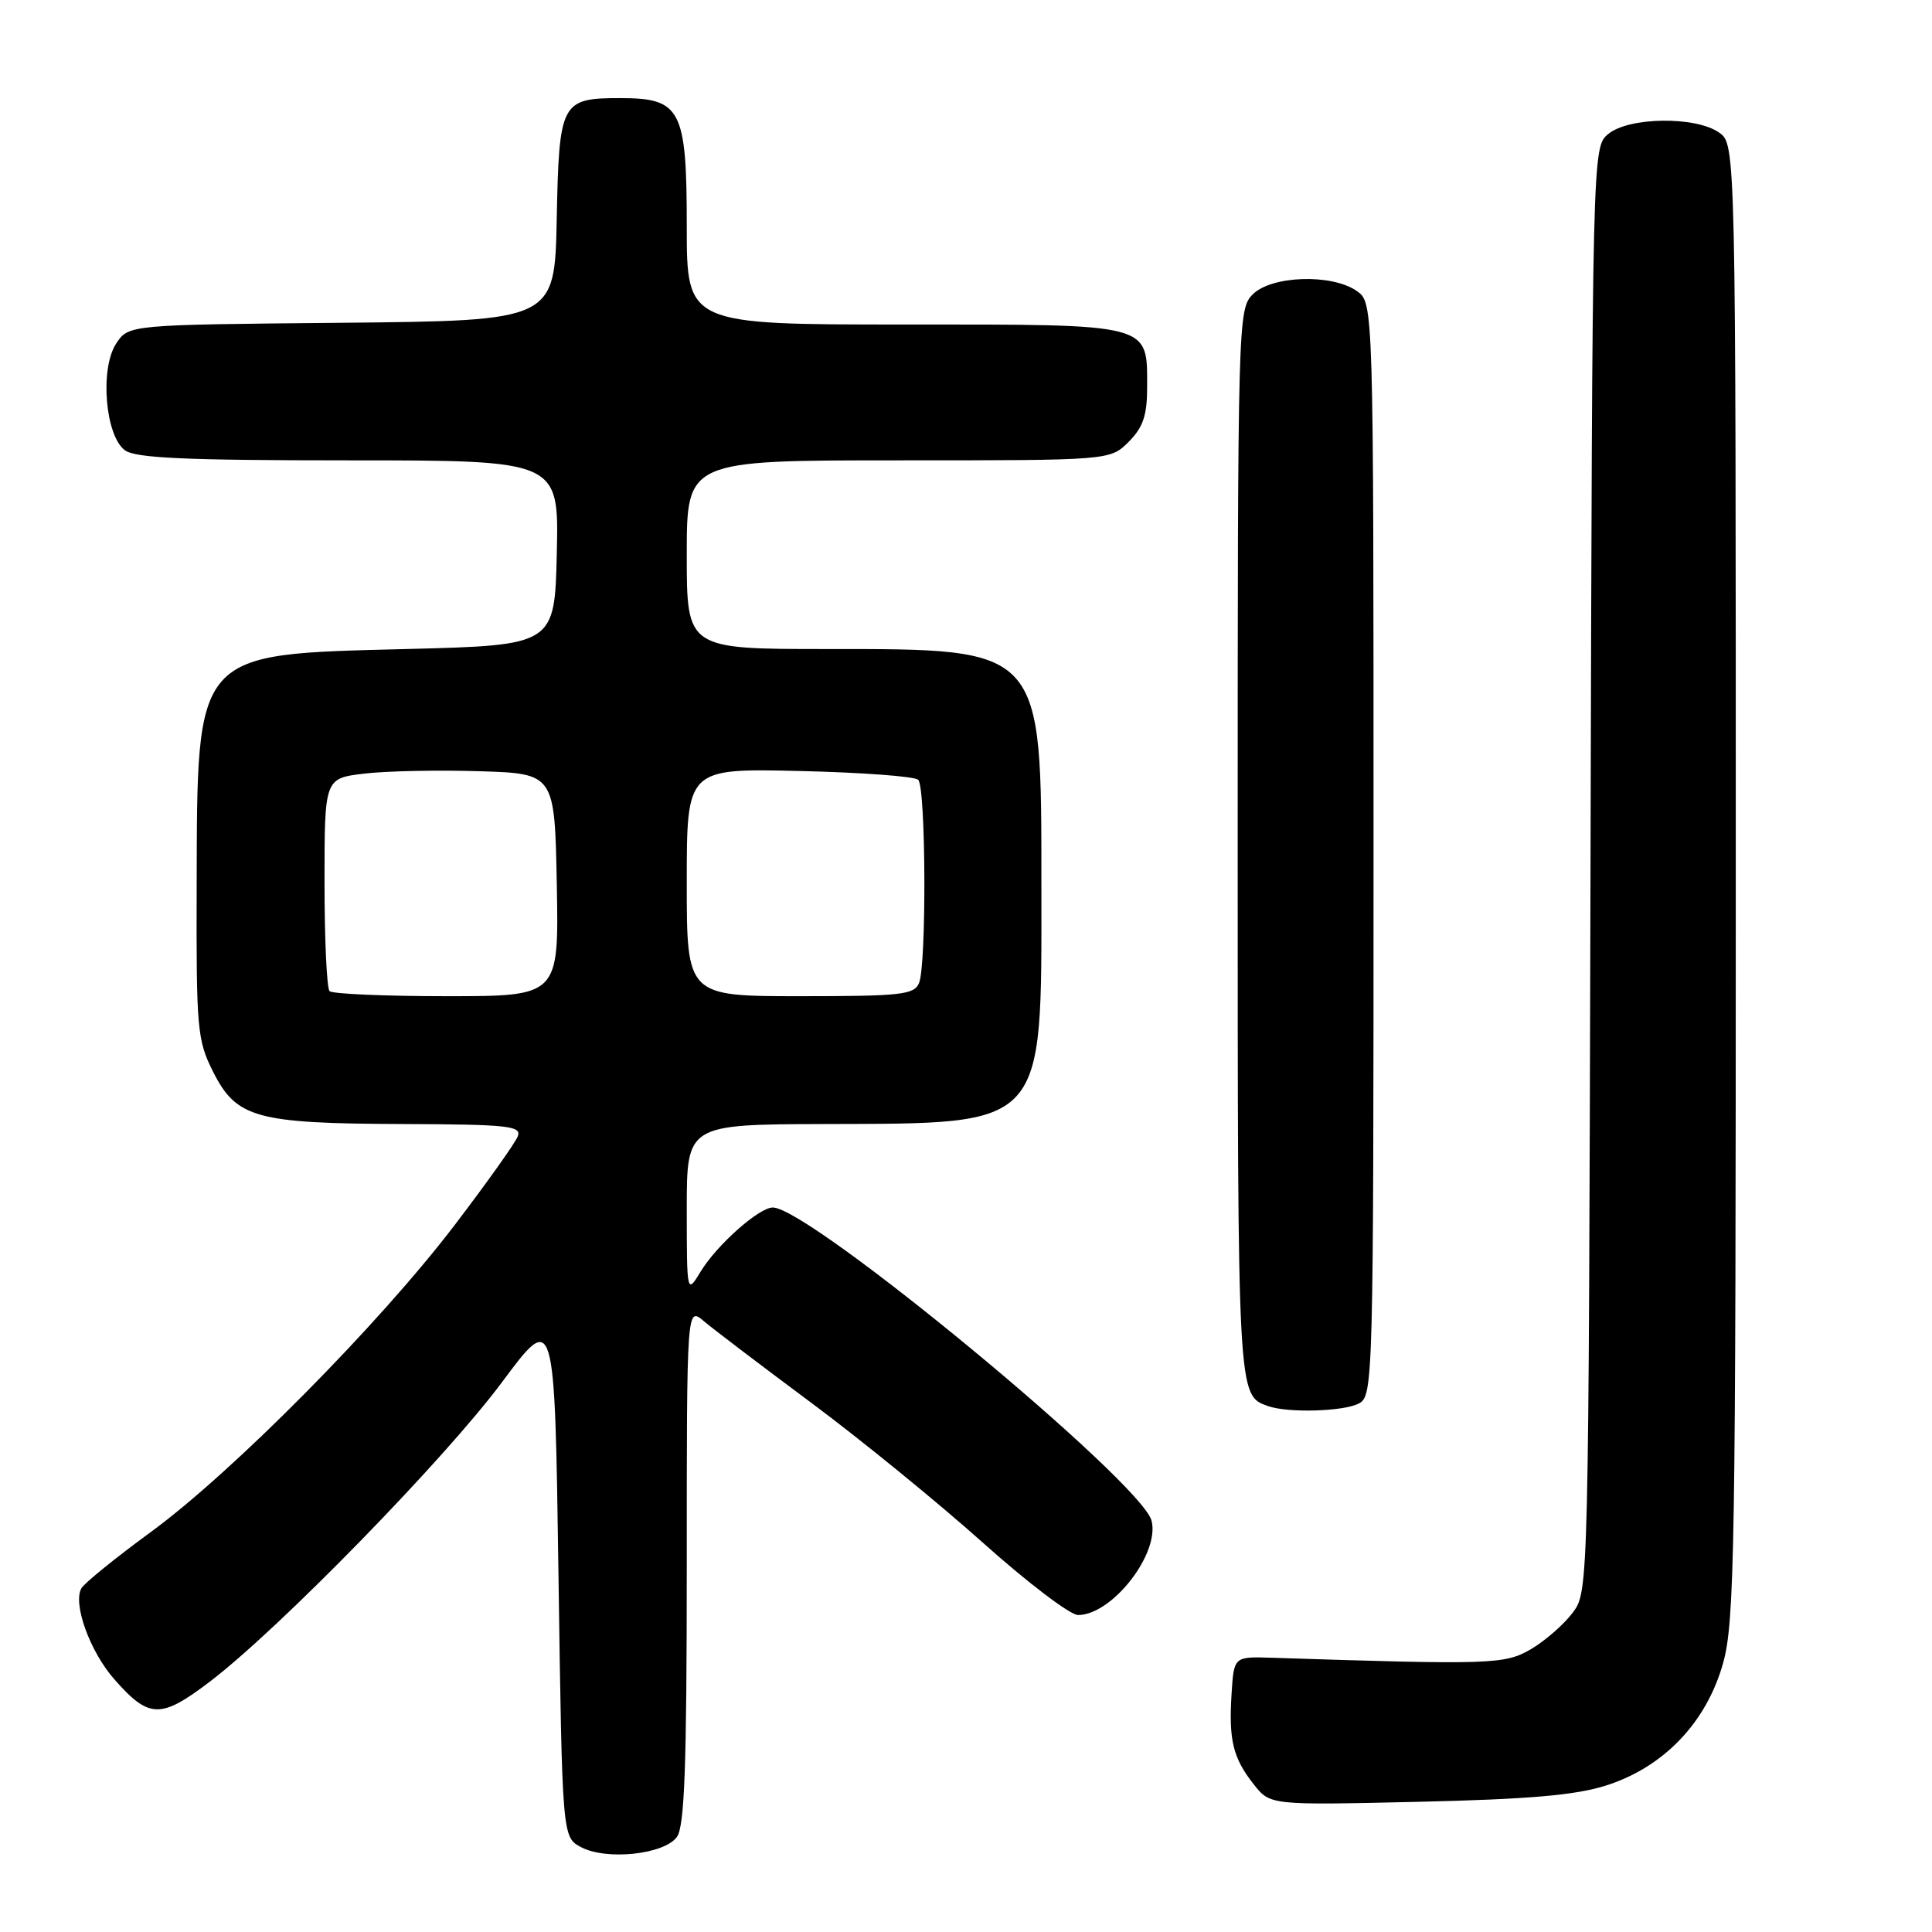<?xml version="1.0" encoding="UTF-8" standalone="no"?>
<!DOCTYPE svg PUBLIC "-//W3C//DTD SVG 1.1//EN" "http://www.w3.org/Graphics/SVG/1.1/DTD/svg11.dtd" >
<svg xmlns="http://www.w3.org/2000/svg" xmlns:xlink="http://www.w3.org/1999/xlink" version="1.1" viewBox="0 0 256 256">
 <g >
 <path fill="currentColor"
d=" M 89.69 243.41 C 90.71 242.01 91.00 234.04 91.00 207.38 C 91.00 173.15 91.00 173.15 93.25 175.05 C 94.49 176.10 100.90 180.97 107.50 185.88 C 114.10 190.79 124.33 199.13 130.23 204.41 C 136.12 209.68 141.80 214.00 142.84 214.00 C 147.35 214.00 153.69 205.88 152.59 201.51 C 151.31 196.41 107.28 160.00 102.40 160.00 C 100.58 160.00 95.01 164.94 92.86 168.46 C 91.01 171.50 91.01 171.50 91.00 160.25 C 91.00 149.00 91.00 149.00 109.25 148.94 C 138.76 148.85 138.00 149.68 137.99 117.50 C 137.99 85.67 138.29 86.00 109.55 86.00 C 91.00 86.00 91.00 86.00 91.00 73.50 C 91.00 61.00 91.00 61.00 119.05 61.00 C 147.09 61.00 147.09 61.00 149.55 58.55 C 151.46 56.63 152.00 55.05 152.00 51.37 C 152.00 42.78 152.86 43.00 119.85 43.00 C 91.00 43.00 91.00 43.00 91.00 30.00 C 91.00 14.47 90.24 13.00 82.19 13.00 C 74.34 13.00 74.08 13.51 73.77 29.00 C 73.50 42.50 73.50 42.50 45.26 42.77 C 17.03 43.03 17.03 43.03 15.39 45.53 C 13.21 48.86 13.94 57.75 16.56 59.67 C 17.97 60.70 24.61 61.00 46.22 61.00 C 74.06 61.00 74.06 61.00 73.78 73.25 C 73.50 85.50 73.50 85.50 53.82 86.00 C 25.61 86.72 26.14 86.11 26.06 117.54 C 26.00 136.39 26.13 137.84 28.25 142.04 C 31.33 148.15 33.96 148.87 53.36 148.94 C 67.34 148.99 69.14 149.19 68.61 150.57 C 68.28 151.43 64.52 156.72 60.25 162.32 C 50.28 175.41 30.86 195.03 20.00 202.99 C 15.32 206.41 11.18 209.77 10.79 210.45 C 9.62 212.48 11.90 218.81 15.12 222.48 C 19.74 227.75 21.28 227.79 27.80 222.83 C 36.93 215.89 58.96 193.32 66.53 183.13 C 73.50 173.77 73.50 173.77 74.00 208.61 C 74.50 243.44 74.50 243.44 77.00 244.76 C 80.37 246.54 87.99 245.73 89.69 243.41 Z  M 212.84 236.58 C 220.47 234.14 226.11 228.23 228.31 220.40 C 229.85 214.92 230.00 205.43 230.00 116.74 C 230.00 19.11 230.00 19.11 227.78 17.56 C 224.67 15.38 215.83 15.50 213.11 17.75 C 210.99 19.50 210.99 19.50 210.75 115.18 C 210.50 210.69 210.50 210.86 208.40 213.68 C 207.24 215.23 204.76 217.40 202.90 218.50 C 199.41 220.55 197.71 220.61 168.50 219.66 C 163.50 219.50 163.50 219.50 163.19 224.43 C 162.80 230.58 163.37 232.94 166.13 236.44 C 168.31 239.20 168.31 239.20 187.90 238.75 C 202.66 238.41 208.82 237.87 212.84 236.58 Z  M 180.07 185.96 C 181.95 184.96 182.00 183.09 182.00 112.52 C 182.00 40.11 182.00 40.11 179.78 38.56 C 176.49 36.25 168.49 36.51 166.00 39.00 C 164.04 40.96 164.00 42.33 164.00 111.81 C 164.00 185.27 163.98 184.87 168.00 186.31 C 170.63 187.25 178.06 187.04 180.07 185.96 Z  M 43.67 131.33 C 43.30 130.97 43.00 124.47 43.00 116.91 C 43.00 103.14 43.00 103.14 48.25 102.51 C 51.14 102.16 58.00 102.02 63.50 102.19 C 73.50 102.50 73.50 102.50 73.78 117.25 C 74.05 132.00 74.05 132.00 59.19 132.00 C 51.02 132.00 44.03 131.70 43.67 131.33 Z  M 91.00 116.91 C 91.00 101.82 91.00 101.82 105.92 102.16 C 114.12 102.35 121.21 102.87 121.67 103.33 C 122.69 104.35 122.78 127.81 121.78 130.25 C 121.14 131.81 119.41 132.00 106.03 132.00 C 91.00 132.00 91.00 132.00 91.00 116.91 Z "/>
</g>
</svg>